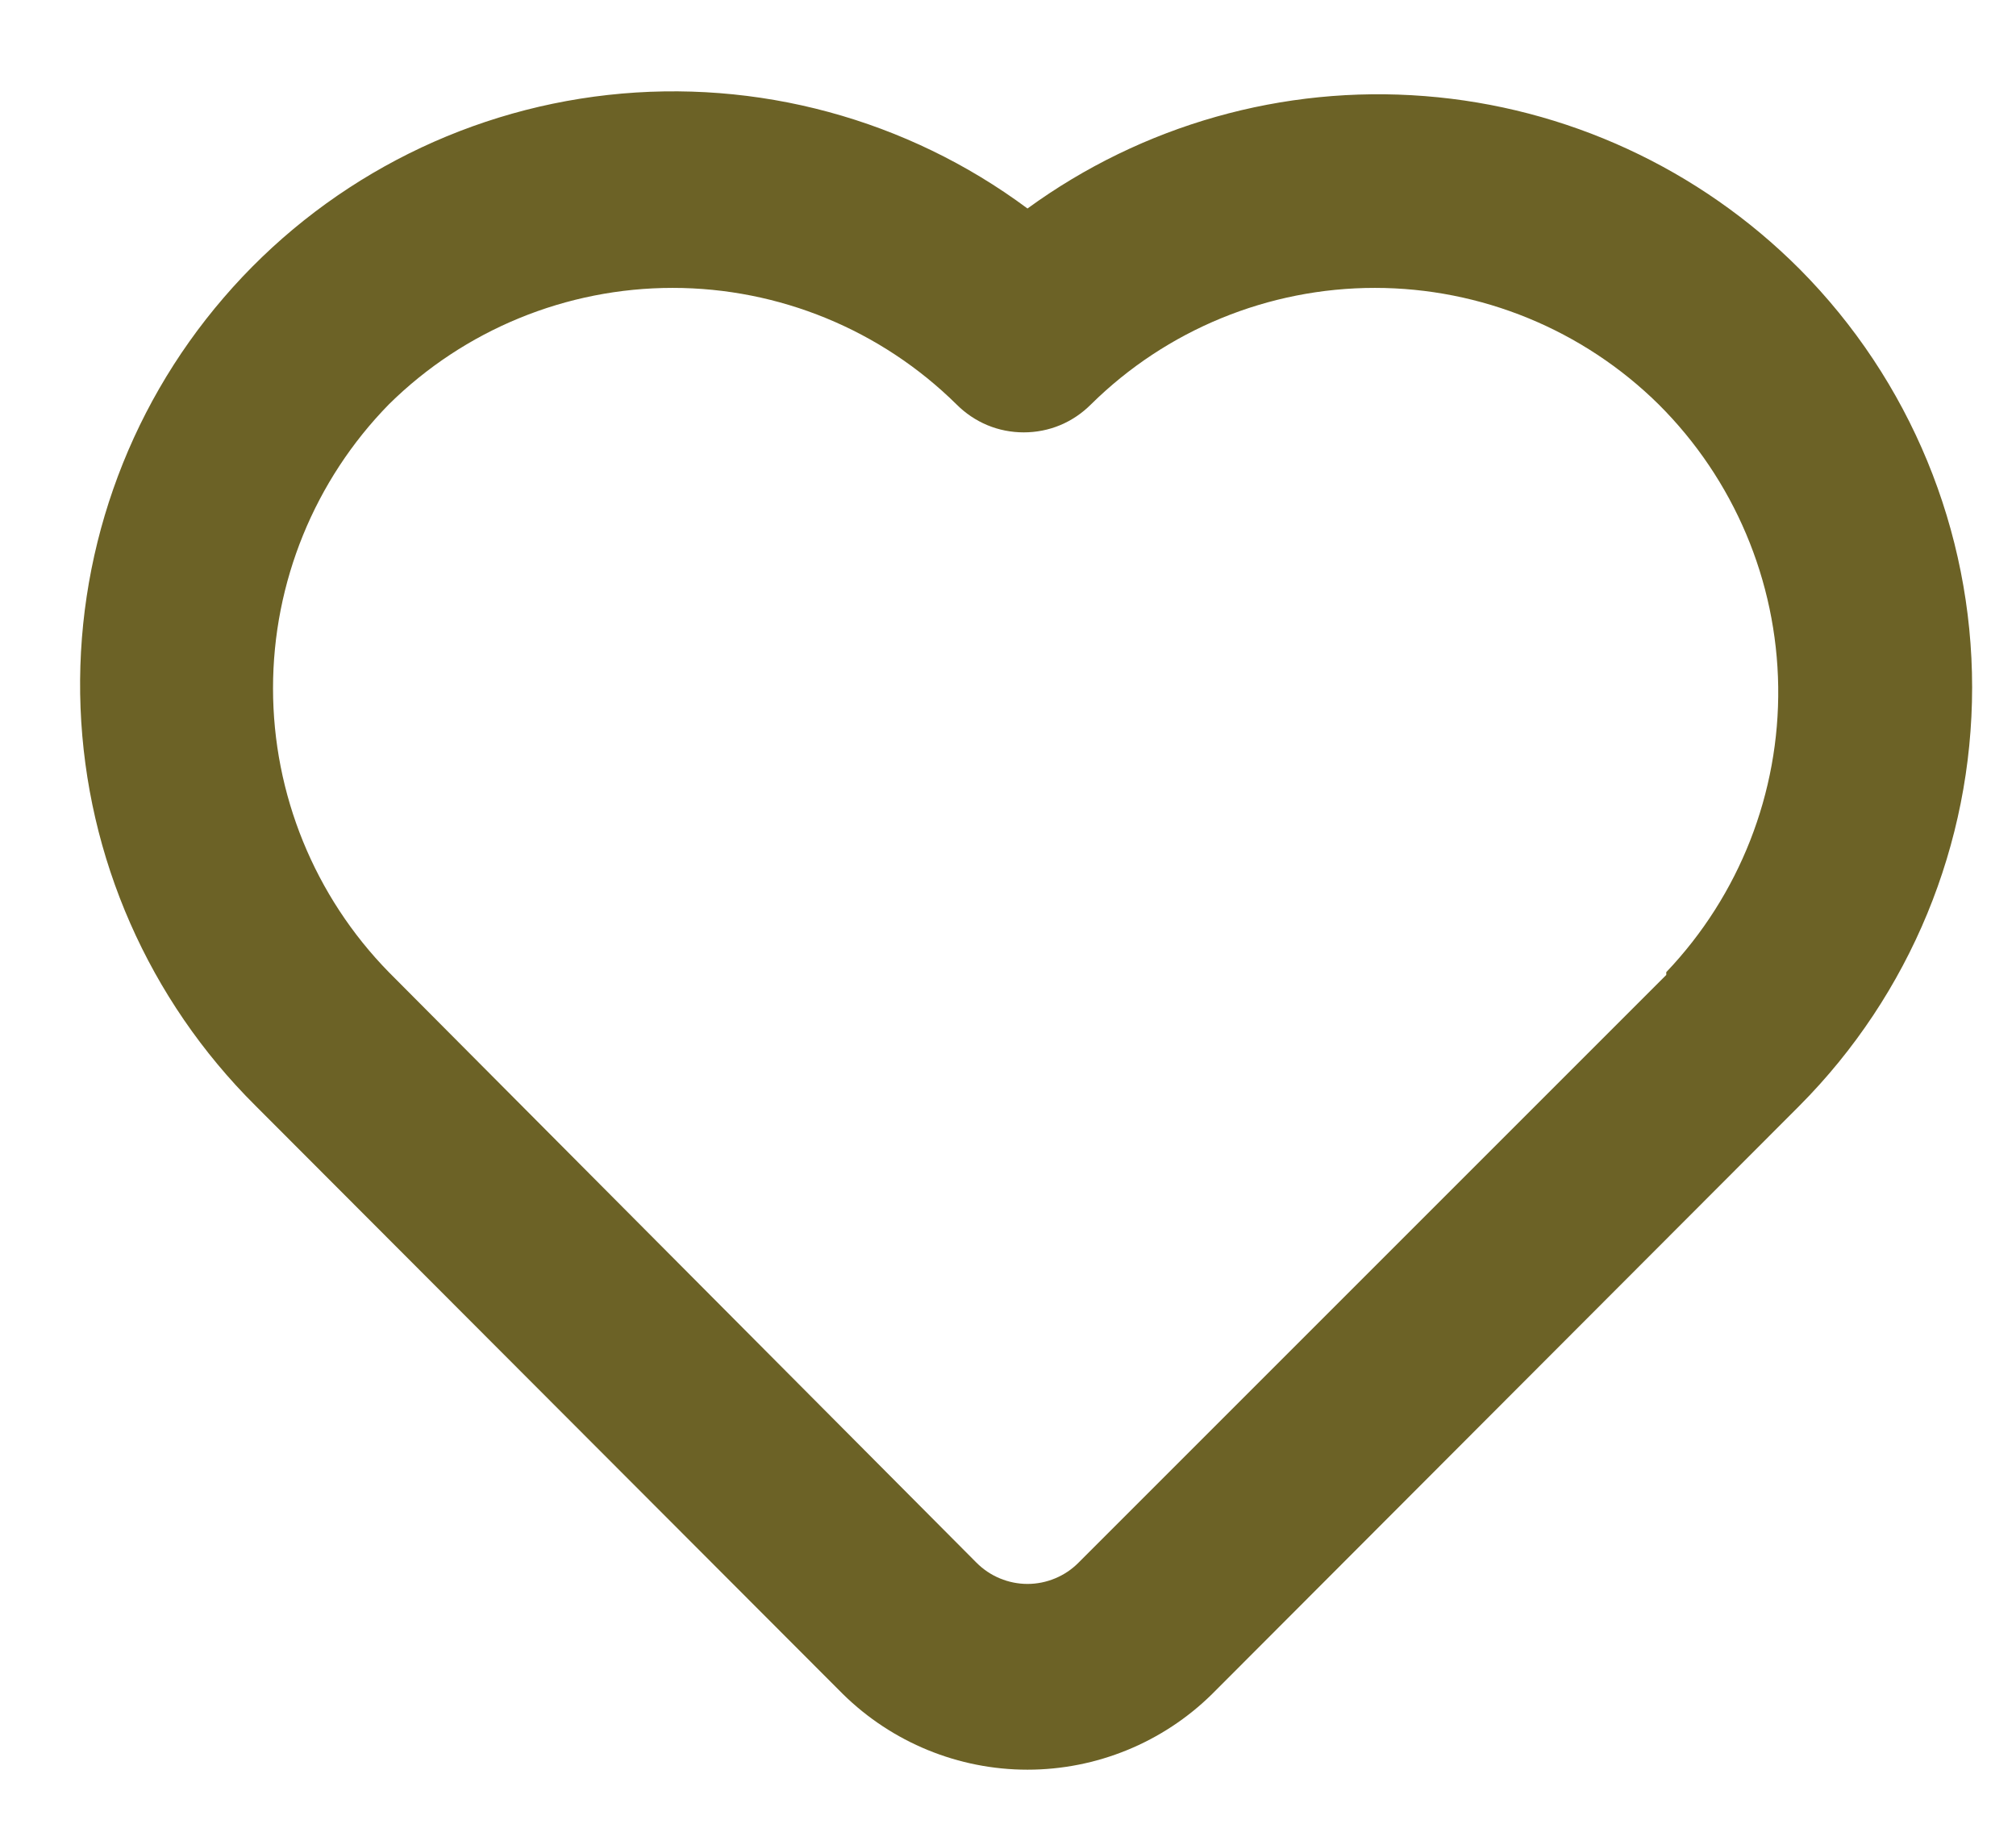 <svg width="21" height="19" viewBox="0 0 21 19" fill="none" xmlns="http://www.w3.org/2000/svg">
<path d="M18.746 2.803C17.701 1.756 16.316 1.116 14.841 1.001C13.366 0.885 11.899 1.301 10.703 2.172C9.449 1.24 7.888 0.817 6.334 0.989C4.781 1.161 3.35 1.915 2.331 3.1C1.311 4.284 0.778 5.811 0.839 7.373C0.9 8.935 1.551 10.415 2.66 11.517L8.781 17.648C9.294 18.152 9.984 18.435 10.703 18.435C11.422 18.435 12.113 18.152 12.625 17.648L18.746 11.517C19.897 10.359 20.543 8.793 20.543 7.16C20.543 5.527 19.897 3.961 18.746 2.803ZM17.357 10.156L11.235 16.278C11.166 16.348 11.083 16.404 10.991 16.442C10.9 16.48 10.802 16.5 10.703 16.5C10.604 16.5 10.506 16.48 10.415 16.442C10.323 16.404 10.241 16.348 10.171 16.278L4.05 10.127C3.277 9.337 2.844 8.275 2.844 7.17C2.844 6.065 3.277 5.003 4.05 4.213C4.837 3.435 5.9 2.999 7.007 2.999C8.114 2.999 9.176 3.435 9.964 4.213C10.056 4.305 10.165 4.379 10.285 4.429C10.405 4.479 10.534 4.504 10.664 4.504C10.794 4.504 10.923 4.479 11.043 4.429C11.163 4.379 11.272 4.305 11.364 4.213C12.151 3.435 13.214 2.999 14.321 2.999C15.428 2.999 16.49 3.435 17.278 4.213C18.061 4.993 18.508 6.048 18.523 7.154C18.538 8.259 18.119 9.327 17.357 10.127V10.156Z" fill="#6C6226"/>
</svg>
